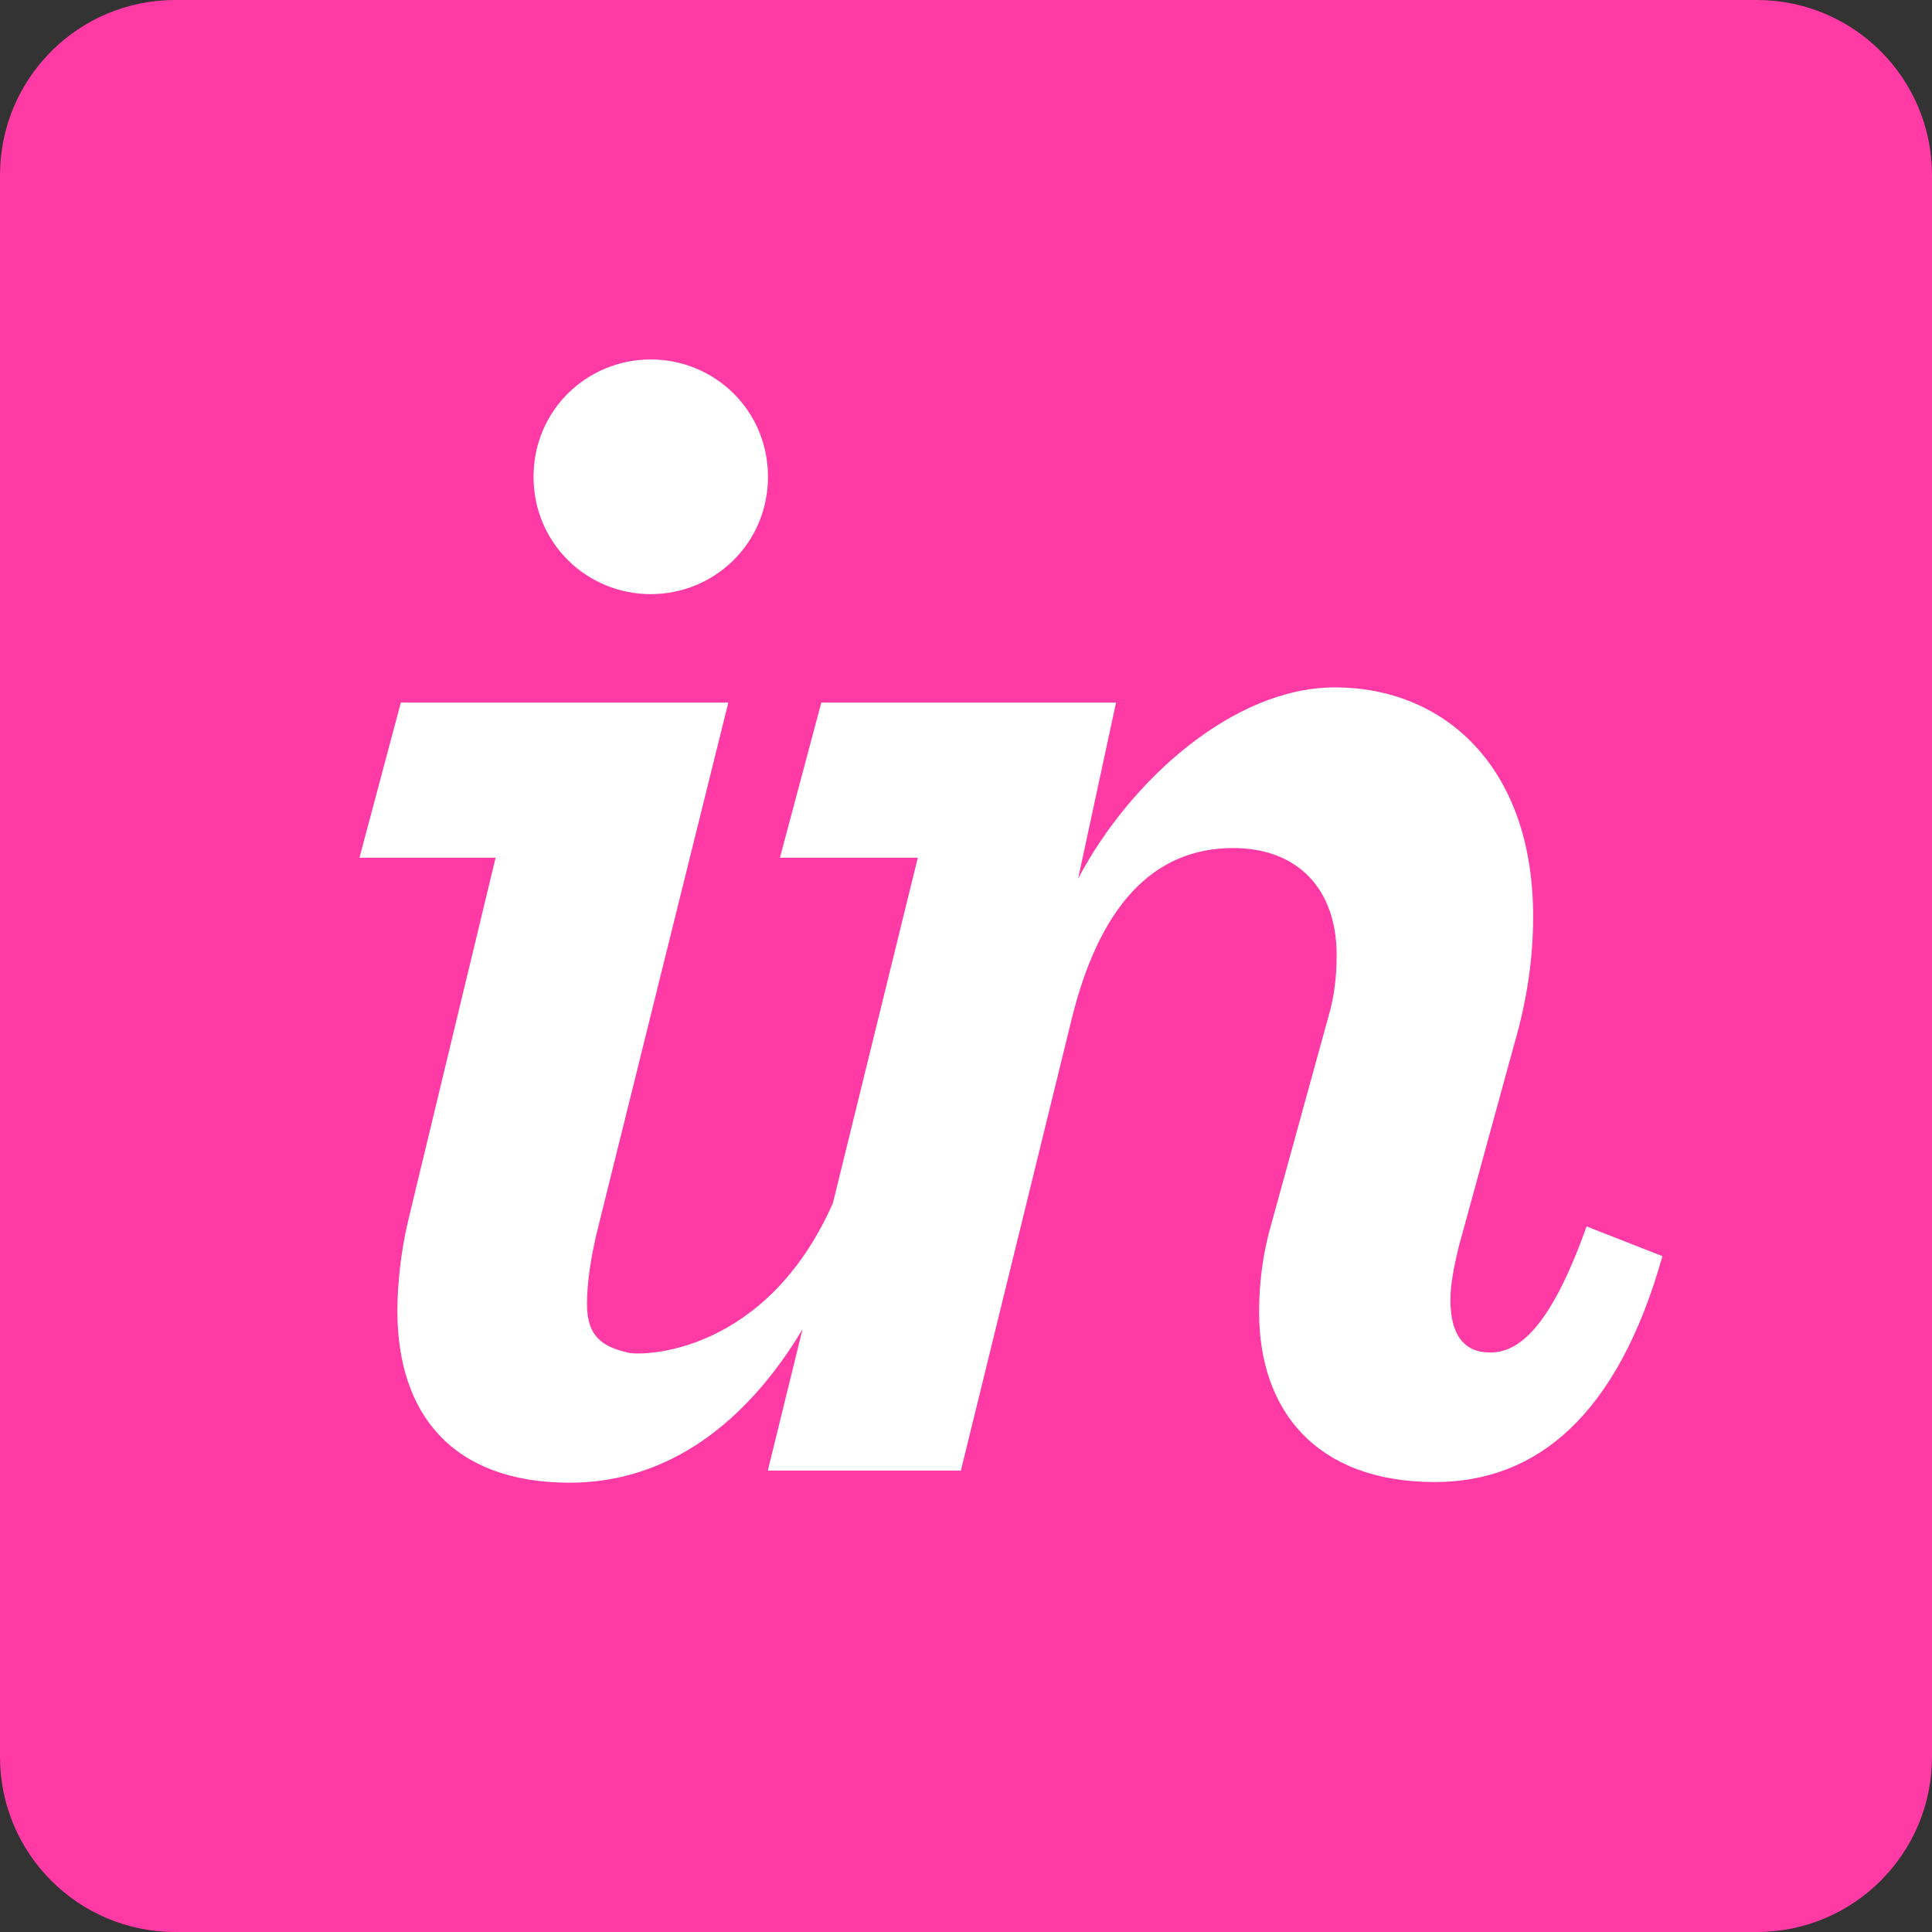 <svg width="38" height="38" viewBox="0 0 38 38" fill="none" xmlns="http://www.w3.org/2000/svg">
<rect x="0" y="0" width="38" height="38" fill="#333333" stroke="none"/>
<path d="M34.555 0H3.445C1.542 0 0 1.542 0 3.445V34.555C0 36.458 1.542 38 3.445 38H34.555C36.458 38 38 36.458 38 34.555V3.445C38 1.542 36.458 0 34.555 0Z" fill="#FF3AA5"/>
<path fill-rule="evenodd" clip-rule="evenodd" d="M15.105 9.377C15.105 10.687 14.054 11.686 12.799 11.686C11.545 11.686 10.494 10.687 10.494 9.377C10.494 8.069 11.545 7.07 12.799 7.07C14.054 7.07 15.105 8.069 15.105 9.377ZM7.816 25.781C7.816 25.265 7.884 24.632 8.019 24.047H8.019L9.748 16.87H7.07L7.884 13.819H14.325L11.782 24.069C11.613 24.724 11.545 25.267 11.545 25.645C11.545 26.3 11.862 26.492 12.359 26.606C12.661 26.675 15.07 26.627 16.382 23.664L18.052 16.87H15.34L16.154 13.819H21.951L21.205 17.282C22.222 15.353 24.256 13.52 26.256 13.52C28.392 13.52 30.155 15.066 30.155 18.028C30.155 18.786 30.053 19.611 29.782 20.541L28.697 24.501C28.596 24.915 28.528 25.259 28.528 25.569C28.528 26.258 28.799 26.602 29.307 26.602C29.816 26.602 30.46 26.222 31.206 24.122L32.698 24.707C31.816 27.842 30.223 29.15 28.223 29.15C25.883 29.15 24.765 27.739 24.765 25.809C24.765 25.258 24.832 24.672 25.002 24.087L26.121 20.022C26.256 19.574 26.29 19.161 26.29 18.782C26.29 17.473 25.511 16.68 24.256 16.68C22.663 16.68 21.612 17.843 21.069 20.082L18.899 28.925H15.102L15.784 26.146C14.668 28.009 13.118 29.163 11.206 29.163C8.9 29.163 7.816 27.813 7.816 25.781Z" fill="white"/>
</svg>
